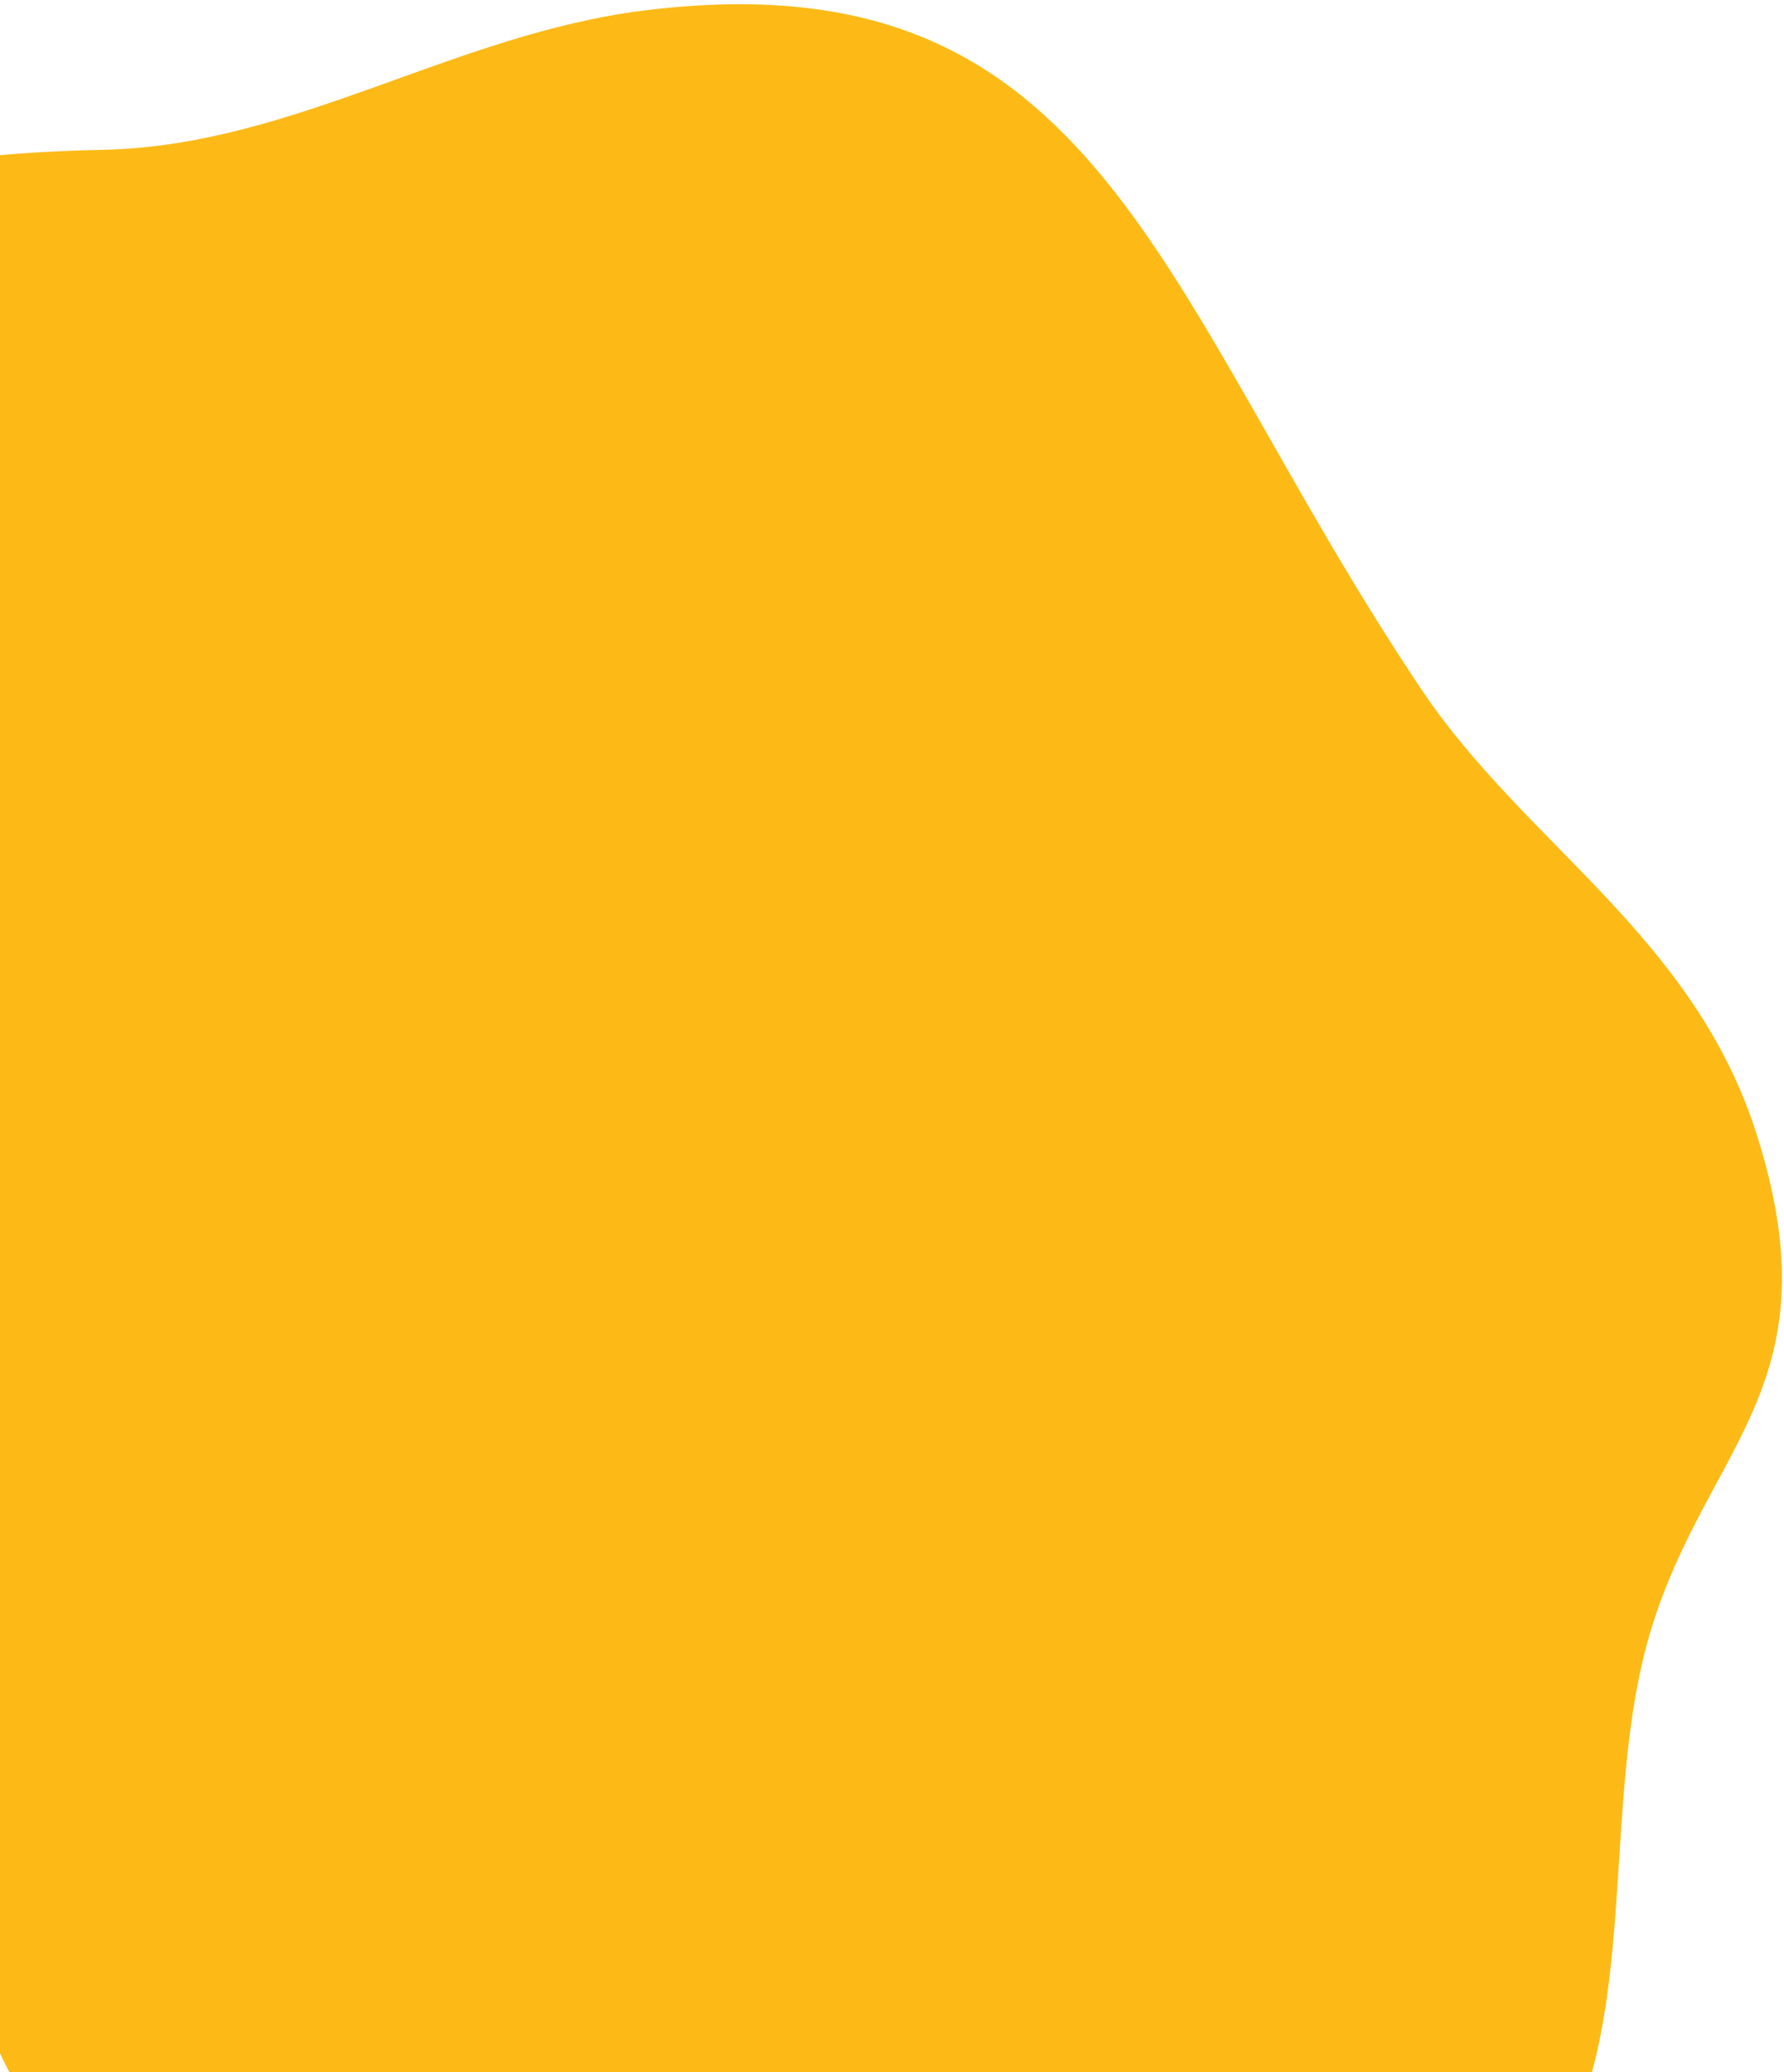 <svg width="366" height="425" viewBox="0 0 366 425" fill="none" xmlns="http://www.w3.org/2000/svg">
<path d="M-96.701 159.841C-91.287 242.428 -49.602 258.258 -24.3 329.098C-9.878 369.46 -14.97 417.937 22.307 451.512C50.347 476.759 88.492 482.448 116.171 473.136C129.099 468.785 139.397 452.897 152.283 449.798C178.877 443.414 203.06 459.789 231.93 467.658C265.211 476.714 297.146 477.404 317.526 446.051C337.411 415.475 327.72 369.693 338.88 333.746C350.564 296.117 376.663 283.785 360.364 232.584C347.394 191.863 312.961 173.237 291.697 141.532C237.33 60.5 226.366 -9.356 132.514 2.101C93.253 6.896 60.259 29.887 21.237 30.724C-48.142 32.246 -103.882 50.276 -96.701 159.841Z" fill="#FDBA17"/>
</svg>
